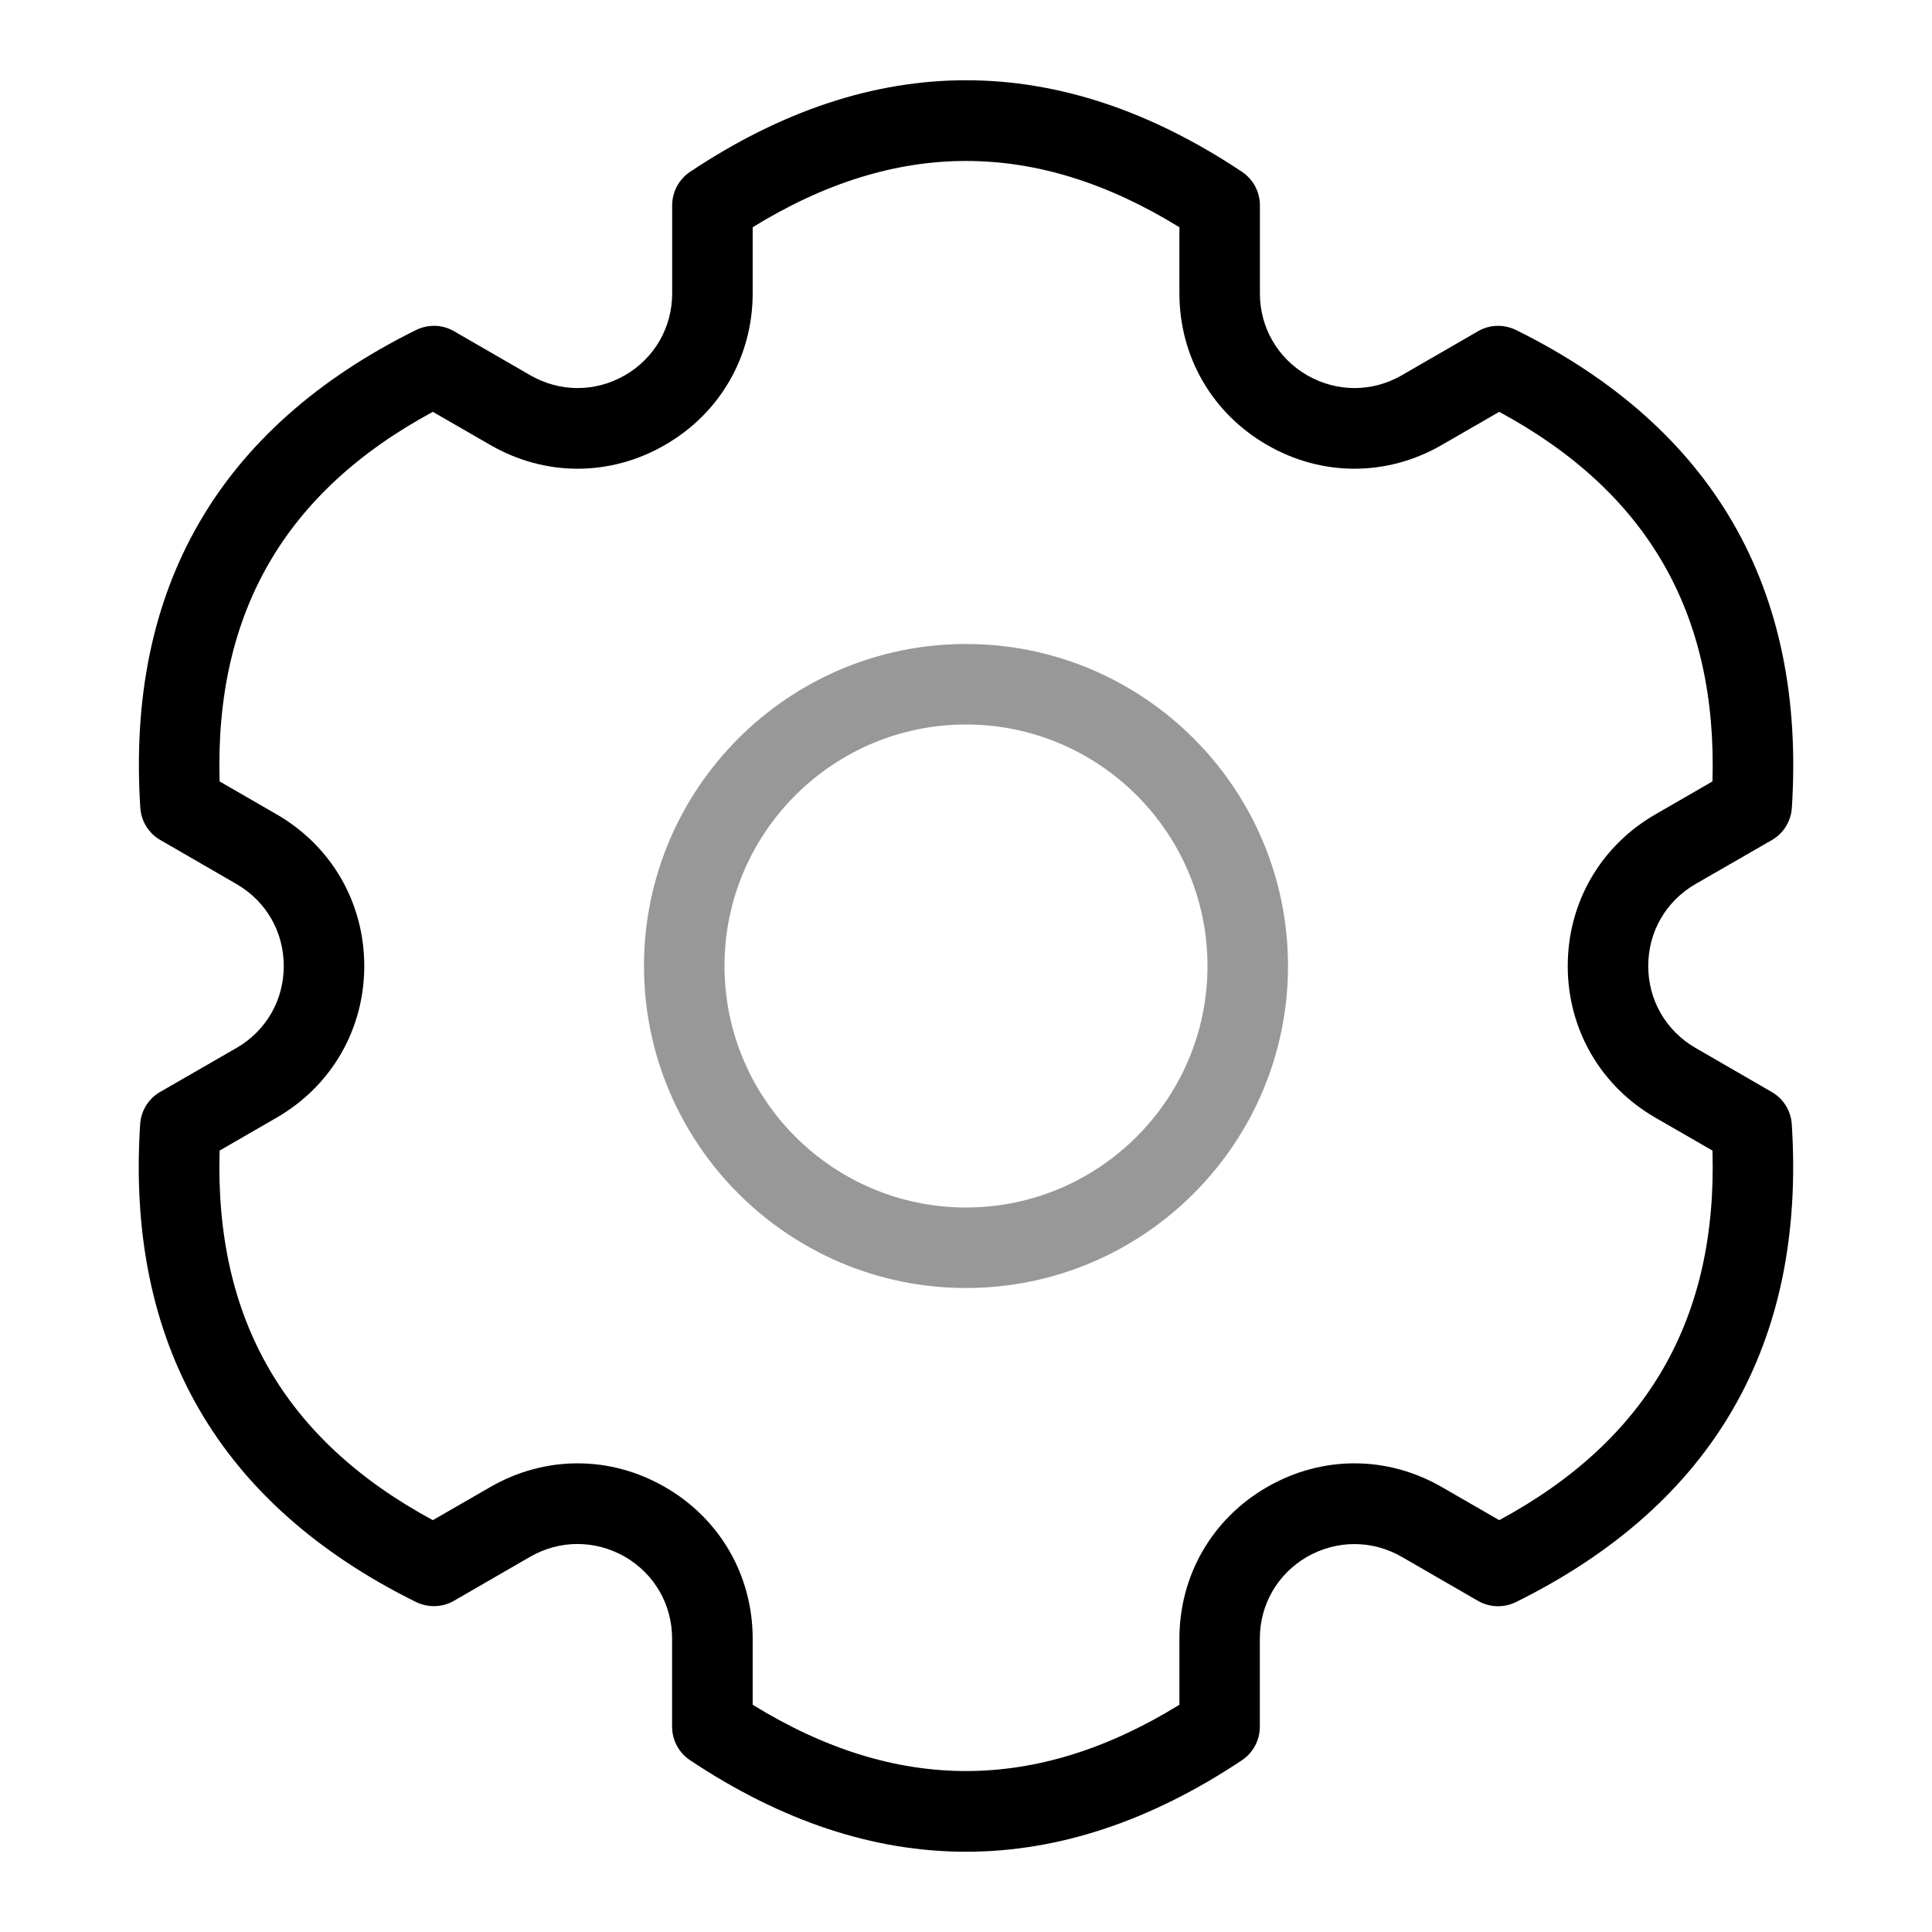 <?xml version="1.0" encoding="utf-8"?>
<!-- Generator: Adobe Illustrator 25.0.1, SVG Export Plug-In . SVG Version: 6.00 Build 0)  -->
<svg version="1.1" id="Layer_1" xmlns="http://www.w3.org/2000/svg" xmlns:xlink="http://www.w3.org/1999/xlink" x="0px" y="0px"
	 viewBox="0 0 24 24" enable-background="new 0 0 24 24" xml:space="preserve">
<path d="M12,23.003c-1.146,0-2.29-0.379-3.428-1.137
	c-0.139-0.093-0.223-0.249-0.223-0.416v-1.094c0-0.425-0.22-0.805-0.587-1.018
	c-0.368-0.21-0.807-0.211-1.175,0l-0.947,0.547
	c-0.145,0.084-0.32,0.089-0.472,0.016c-2.449-1.212-3.603-3.209-3.427-5.937
	c0.011-0.167,0.104-0.317,0.249-0.4L2.938,13.018
	C3.306,12.805,3.525,12.425,3.525,12S3.306,11.195,2.938,10.982l-0.946-0.547
	c-0.145-0.083-0.238-0.233-0.249-0.4C1.566,7.308,2.72,5.311,5.169,4.099
	c0.151-0.073,0.327-0.069,0.472,0.016l0.947,0.547
	c0.368,0.212,0.807,0.211,1.175,0c0.367-0.213,0.587-0.593,0.587-1.018v-1.094
	c0-0.167,0.084-0.323,0.223-0.416c2.275-1.516,4.58-1.516,6.855,0
	c0.139,0.093,0.223,0.249,0.223,0.416v1.094c0,0.425,0.22,0.805,0.587,1.018
	c0.368,0.211,0.807,0.212,1.175,0l0.947-0.547
	c0.145-0.085,0.321-0.089,0.472-0.016c2.449,1.212,3.603,3.209,3.427,5.937
	c-0.011,0.167-0.104,0.317-0.249,0.4L21.062,10.982l0,0
	C20.694,11.195,20.475,11.575,20.475,12s0.22,0.805,0.588,1.018l0.946,0.547
	c0.145,0.083,0.238,0.233,0.249,0.4c0.176,2.728-0.978,4.725-3.427,5.937
	c-0.15,0.073-0.327,0.068-0.472-0.016l-0.947-0.547
	c-0.368-0.211-0.807-0.21-1.175,0c-0.367,0.213-0.587,0.593-0.587,1.018v1.094
	c0,0.167-0.084,0.323-0.223,0.416C14.29,22.624,13.146,23.003,12,23.003z
	 M9.35,21.177c1.781,1.098,3.52,1.098,5.301,0v-0.82
	c0-0.786,0.406-1.49,1.087-1.883c0.681-0.394,1.492-0.395,2.175,0l0.711,0.41
	c1.841-0.994,2.71-2.5,2.649-4.591L20.562,13.883
	C19.882,13.49,19.475,12.786,19.475,12s0.407-1.49,1.088-1.883l0.71-0.41
	c0.061-2.091-0.809-3.597-2.649-4.591l-0.711,0.41
	c-0.683,0.396-1.494,0.395-2.175,0c-0.681-0.393-1.087-1.097-1.087-1.883V2.823
	c-1.781-1.098-3.52-1.098-5.301,0v0.82c0,0.786-0.406,1.49-1.087,1.883
	c-0.681,0.395-1.492,0.396-2.175,0L5.377,5.116
	c-1.841,0.994-2.71,2.5-2.649,4.591L3.438,10.117
	C4.118,10.51,4.525,11.214,4.525,12S4.118,13.49,3.438,13.883l-0.71,0.41
	c-0.061,2.091,0.809,3.597,2.649,4.591l0.711-0.41
	c0.683-0.395,1.494-0.394,2.175,0c0.681,0.393,1.087,1.097,1.087,1.883V21.177z
	 M20.812,10.55h0.01H20.812z"/>
<path fill="#989898" d="M12,16c-2.206,0-4-1.794-4-4s1.794-4,4-4s4,1.794,4,4S14.206,16,12,16z M12,9
	c-1.654,0-3,1.346-3,3s1.346,3,3,3s3-1.346,3-3S13.654,9,12,9z"/>
<g>
</g>
</svg>

